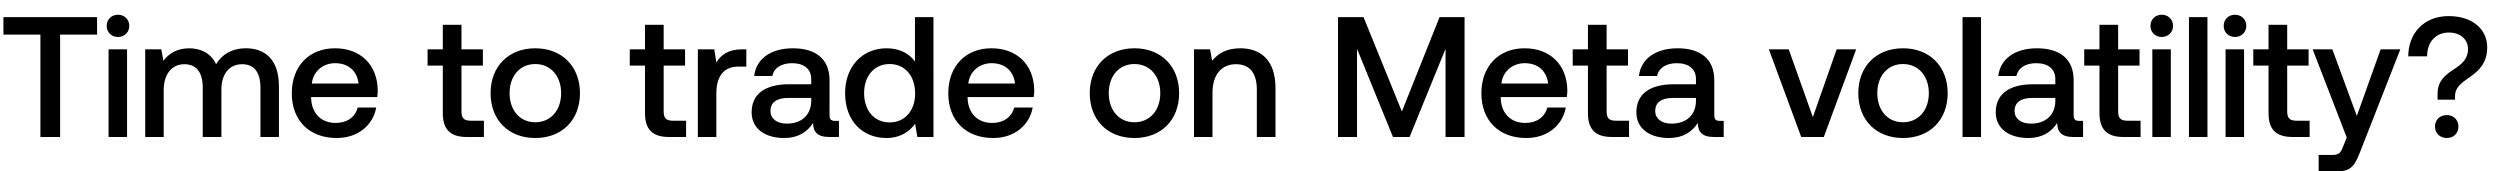 <svg width="146" height="10" viewBox="0 0 146 10" fill="none" xmlns="http://www.w3.org/2000/svg"><path d="M.2 2.02h2.16V8h1.15V2.02h2.16V1H.2v1.02zm6.69.14c.37 0 .66-.27.66-.65S7.26.86 6.89.86c-.37 0-.66.27-.66.65s.29.65.66.65zM6.34 8h1.08V2.88H6.34V8zm8.03-5.18c-.84 0-1.42.37-1.75.93-.31-.66-.91-.93-1.58-.93-.77.01-1.21.35-1.5.73l-.12-.67h-.94V8h1.08V5.26c0-.91.46-1.51 1.2-1.51.71 0 1.08.47 1.08 1.37V8h1.09V5.23c0-.92.47-1.48 1.21-1.48.7 0 1.07.47 1.07 1.37V8h1.08V5.05c0-1.62-.86-2.23-1.92-2.23zm5.29 5.24c1.27 0 2.13-.77 2.31-1.78h-1.08c-.15.57-.63.9-1.29.9-.85 0-1.4-.57-1.43-1.44v-.07h3.86c.02-.14.03-.28.03-.41-.03-1.5-1.02-2.44-2.5-2.44-1.51 0-2.52 1.05-2.52 2.63 0 1.57 1.01 2.61 2.62 2.61zm-1.45-3.18c.08-.73.67-1.19 1.36-1.19.75 0 1.28.43 1.37 1.19h-2.73zm7.65 1.73c0 .93.42 1.39 1.4 1.39h1v-.95h-.76c-.41 0-.55-.15-.55-.55V3.83h1.25v-.95h-1.25V1.45h-1.09v1.43h-.89v.95h.89v2.78zm5.4 1.45c1.56 0 2.61-1.05 2.61-2.62 0-1.56-1.05-2.62-2.61-2.62-1.56 0-2.61 1.06-2.61 2.62 0 1.57 1.05 2.62 2.61 2.62zm0-.92c-.91 0-1.5-.71-1.5-1.7s.59-1.7 1.5-1.7 1.51.71 1.51 1.7-.6 1.7-1.51 1.7zm6.408-.53c0 .93.42 1.39 1.4 1.39h1v-.95h-.76c-.41 0-.55-.15-.55-.55V3.83h1.25v-.95h-1.25V1.45h-1.09v1.43h-.89v.95h.89v2.78zm5.677-3.73c-.84 0-1.25.34-1.51.77l-.12-.77h-.96V8h1.08V5.43c0-.79.31-1.54 1.27-1.54h.48V2.88h-.24zm5.43 4.18c-.22 0-.33-.07-.33-.33V4.68c0-1.21-.78-1.86-2.14-1.86-1.29 0-2.15.62-2.26 1.62h1.06c.08-.45.51-.75 1.15-.75.71 0 1.12.35 1.12.92v.31h-1.29c-1.43 0-2.19.59-2.19 1.64 0 .95.78 1.5 1.9 1.5.83 0 1.35-.36 1.69-.88 0 .51.24.82.94.82h.57v-.94h-.22zm-1.4-1.16c-.01.79-.53 1.32-1.43 1.32-.59 0-.95-.3-.95-.73 0-.52.37-.77 1.04-.77h1.34v.18zm6.059-2.31c-.33-.45-.88-.77-1.66-.77-1.39 0-2.42 1.04-2.42 2.62 0 1.64 1.03 2.62 2.42 2.62.81 0 1.34-.38 1.67-.83l.13.77h.94V1h-1.08v2.59zm-1.48 3.56c-.9 0-1.49-.7-1.49-1.71 0-1 .59-1.7 1.49-1.7s1.49.7 1.49 1.72c0 .99-.59 1.69-1.49 1.69zm6.045.91c1.27 0 2.13-.77 2.31-1.78h-1.08c-.15.57-.63.9-1.29.9-.85 0-1.4-.57-1.43-1.44v-.07h3.86c.02-.14.03-.28.03-.41-.03-1.5-1.02-2.44-2.5-2.44-1.51 0-2.52 1.05-2.52 2.63 0 1.57 1.01 2.61 2.62 2.61zm-1.45-3.18c.08-.73.67-1.19 1.36-1.19.75 0 1.28.43 1.37 1.19h-2.73zm9.702 3.18c1.56 0 2.61-1.05 2.61-2.62 0-1.56-1.05-2.62-2.61-2.62-1.56 0-2.61 1.06-2.61 2.62 0 1.57 1.05 2.62 2.61 2.62zm0-.92c-.91 0-1.5-.71-1.5-1.7s.59-1.7 1.5-1.7 1.51.71 1.51 1.7-.6 1.7-1.51 1.7zm6.178-4.32c-.83 0-1.32.33-1.64.73l-.12-.67h-.94V8h1.08V5.42c0-1.04.51-1.67 1.37-1.67.81 0 1.22.52 1.22 1.49V8h1.09V5.15c0-1.71-.93-2.33-2.06-2.33zM78.14 8h1.11V2.85L81.35 8h.97l2.1-5.15V8h1.11V1h-1.46l-2.2 5.51L79.63 1h-1.49v7zm10.992.06c1.27 0 2.13-.77 2.31-1.78h-1.08c-.15.57-.63.9-1.29.9-.85 0-1.4-.57-1.43-1.44v-.07h3.86c.02-.14.03-.28.03-.41-.03-1.5-1.02-2.44-2.5-2.44-1.51 0-2.52 1.05-2.52 2.63 0 1.57 1.01 2.61 2.62 2.61zm-1.45-3.18c.08-.73.67-1.19 1.36-1.19.75 0 1.28.43 1.37 1.19h-2.73zm5.054 1.73c0 .93.42 1.39 1.4 1.39h1v-.95h-.76c-.41 0-.55-.15-.55-.55V3.83h1.25v-.95h-1.25V1.45h-1.09v1.43h-.89v.95h.89v2.78zm7.708.45c-.22 0-.33-.07-.33-.33V4.68c0-1.21-.78-1.86-2.14-1.86-1.29 0-2.15.62-2.26 1.62h1.06c.08-.45.51-.75 1.15-.75.71 0 1.12.35 1.12.92v.31h-1.29c-1.43 0-2.19.59-2.19 1.64 0 .95.78 1.5 1.9 1.5.83 0 1.35-.36 1.69-.88 0 .51.24.82.94.82h.57v-.94h-.22zm-1.4-1.16c-.01.79-.53 1.32-1.43 1.32-.59 0-.95-.3-.95-.73 0-.52.37-.77 1.04-.77h1.34v.18zm6.147 2.1h1.32l1.89-5.12h-1.14l-1.39 3.96-1.41-3.96h-1.16l1.89 5.12zm5.943.06c1.56 0 2.61-1.05 2.61-2.62 0-1.56-1.05-2.62-2.61-2.62-1.56 0-2.61 1.06-2.61 2.62 0 1.57 1.05 2.62 2.61 2.62zm0-.92c-.91 0-1.5-.71-1.5-1.7s.59-1.7 1.5-1.7 1.51.71 1.51 1.7-.6 1.7-1.51 1.7zm3.478.86h1.08V1h-1.08v7zm6.819-.94c-.22 0-.33-.07-.33-.33V4.68c0-1.21-.78-1.86-2.14-1.86-1.29 0-2.15.62-2.26 1.62h1.06c.08-.45.51-.75 1.15-.75.71 0 1.12.35 1.12.92v.31h-1.29c-1.43 0-2.19.59-2.19 1.64 0 .95.78 1.5 1.9 1.5.83 0 1.35-.36 1.69-.88 0 .51.24.82.94.82h.57v-.94h-.22zm-1.4-1.16c-.01.79-.53 1.32-1.43 1.32-.59 0-.95-.3-.95-.73 0-.52.37-.77 1.04-.77h1.34v.18zm2.578.71c0 .93.42 1.39 1.4 1.39h1v-.95h-.76c-.41 0-.55-.15-.55-.55V3.83h1.25v-.95h-1.25V1.45h-1.09v1.43h-.89v.95h.89v2.78zm3.637-4.45c.37 0 .66-.27.66-.65s-.29-.65-.66-.65c-.37 0-.66.27-.66.65s.29.65.66.65zm-.55 5.84h1.08V2.88h-1.08V8zm2.139 0h1.08V1h-1.08v7zm2.688-5.84c.37 0 .66-.27.66-.65s-.29-.65-.66-.65c-.37 0-.66.27-.66.65s.29.65.66.65zm-.55 5.84h1.08V2.88h-1.08V8zm2.509-1.39c0 .93.42 1.39 1.4 1.39h1v-.95h-.76c-.41 0-.55-.15-.55-.55V3.83h1.25v-.95h-1.25V1.45h-1.09v1.43h-.89v.95h.89v2.78zm4.567 1.42l-.2.5c-.16.42-.26.52-.68.52h-.76V10h1.16c.75 0 .97-.37 1.29-1.2l2.32-5.92h-1.15l-1.39 3.89-1.43-3.89h-1.15l1.99 5.15zm4.693-4.74c0-.83.5-1.39 1.27-1.39.67 0 1.12.4 1.12.97 0 .48-.26.8-.71 1.1-.6.39-1.07.72-1.07 1.53v.32h1.02v-.2c0-.5.34-.76.88-1.13.52-.37 1-.81 1-1.73 0-1.05-.86-1.82-2.25-1.82-1.49 0-2.36 1.05-2.36 2.35h1.1zm.46 4.1c0 .4.3.67.69.67.39 0 .68-.27.68-.67s-.29-.67-.68-.67c-.39 0-.69.27-.69.67z" fill="#000"/></svg>